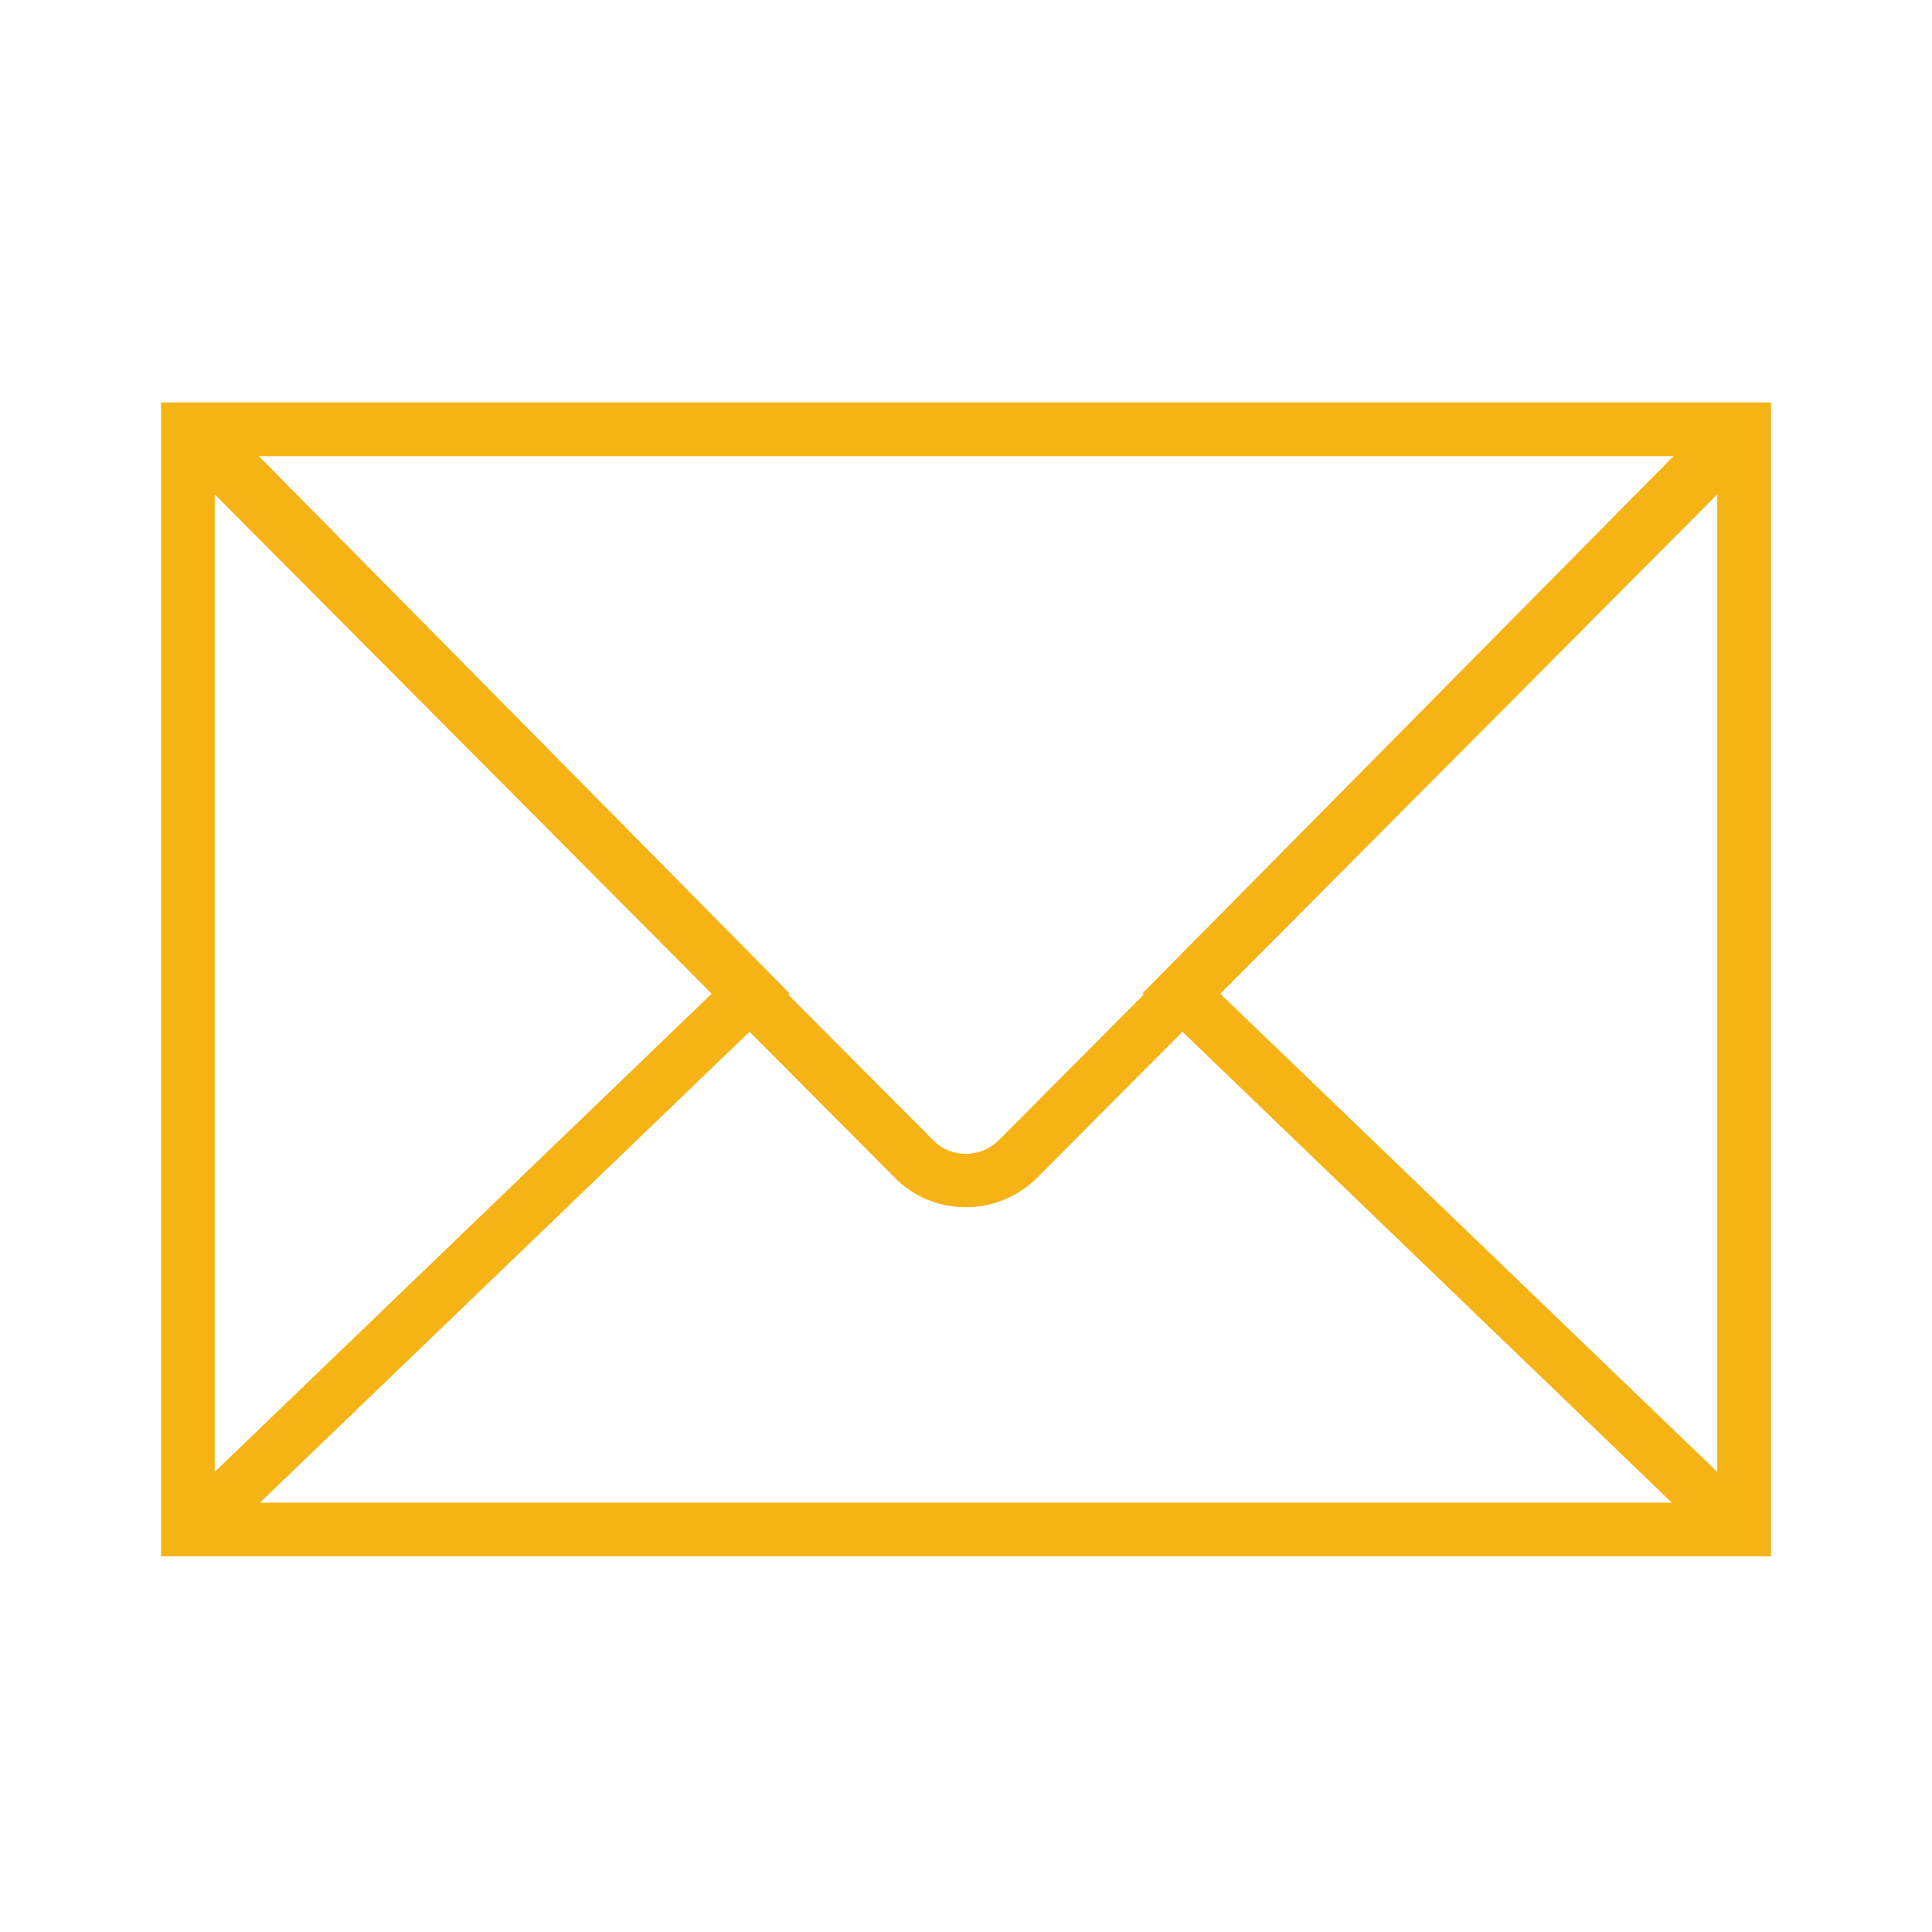 <svg width="24" height="24" viewBox="0 0 24 24"  xmlns="http://www.w3.org/2000/svg">
<mask id="mask0" mask-type="alpha" maskUnits="userSpaceOnUse" x="0" y="0" width="24" height="24">
<rect width="24" height="24" fill="#C4C4C4"/>
</mask>

<path d="M2 5V5.764V18.57V19.333H22V18.57V5.764V5H2ZM14.208 12.355L12.393 14.179C12.172 14.384 11.827 14.383 11.616 14.187L9.791 12.355L9.807 12.339L3.216 5.667H20.789L14.192 12.339L14.208 12.355ZM8.841 12.344L2.667 18.285V6.141L8.841 12.344ZM9.311 12.817L11.152 14.666C11.389 14.887 11.692 14.997 11.997 14.997C12.304 14.997 12.613 14.884 12.857 14.657L14.689 12.817L20.768 18.667H3.229L9.311 12.817ZM15.159 12.345L21.333 6.141V18.285L15.159 12.345Z" fill="#F5B316"/>

</svg>
